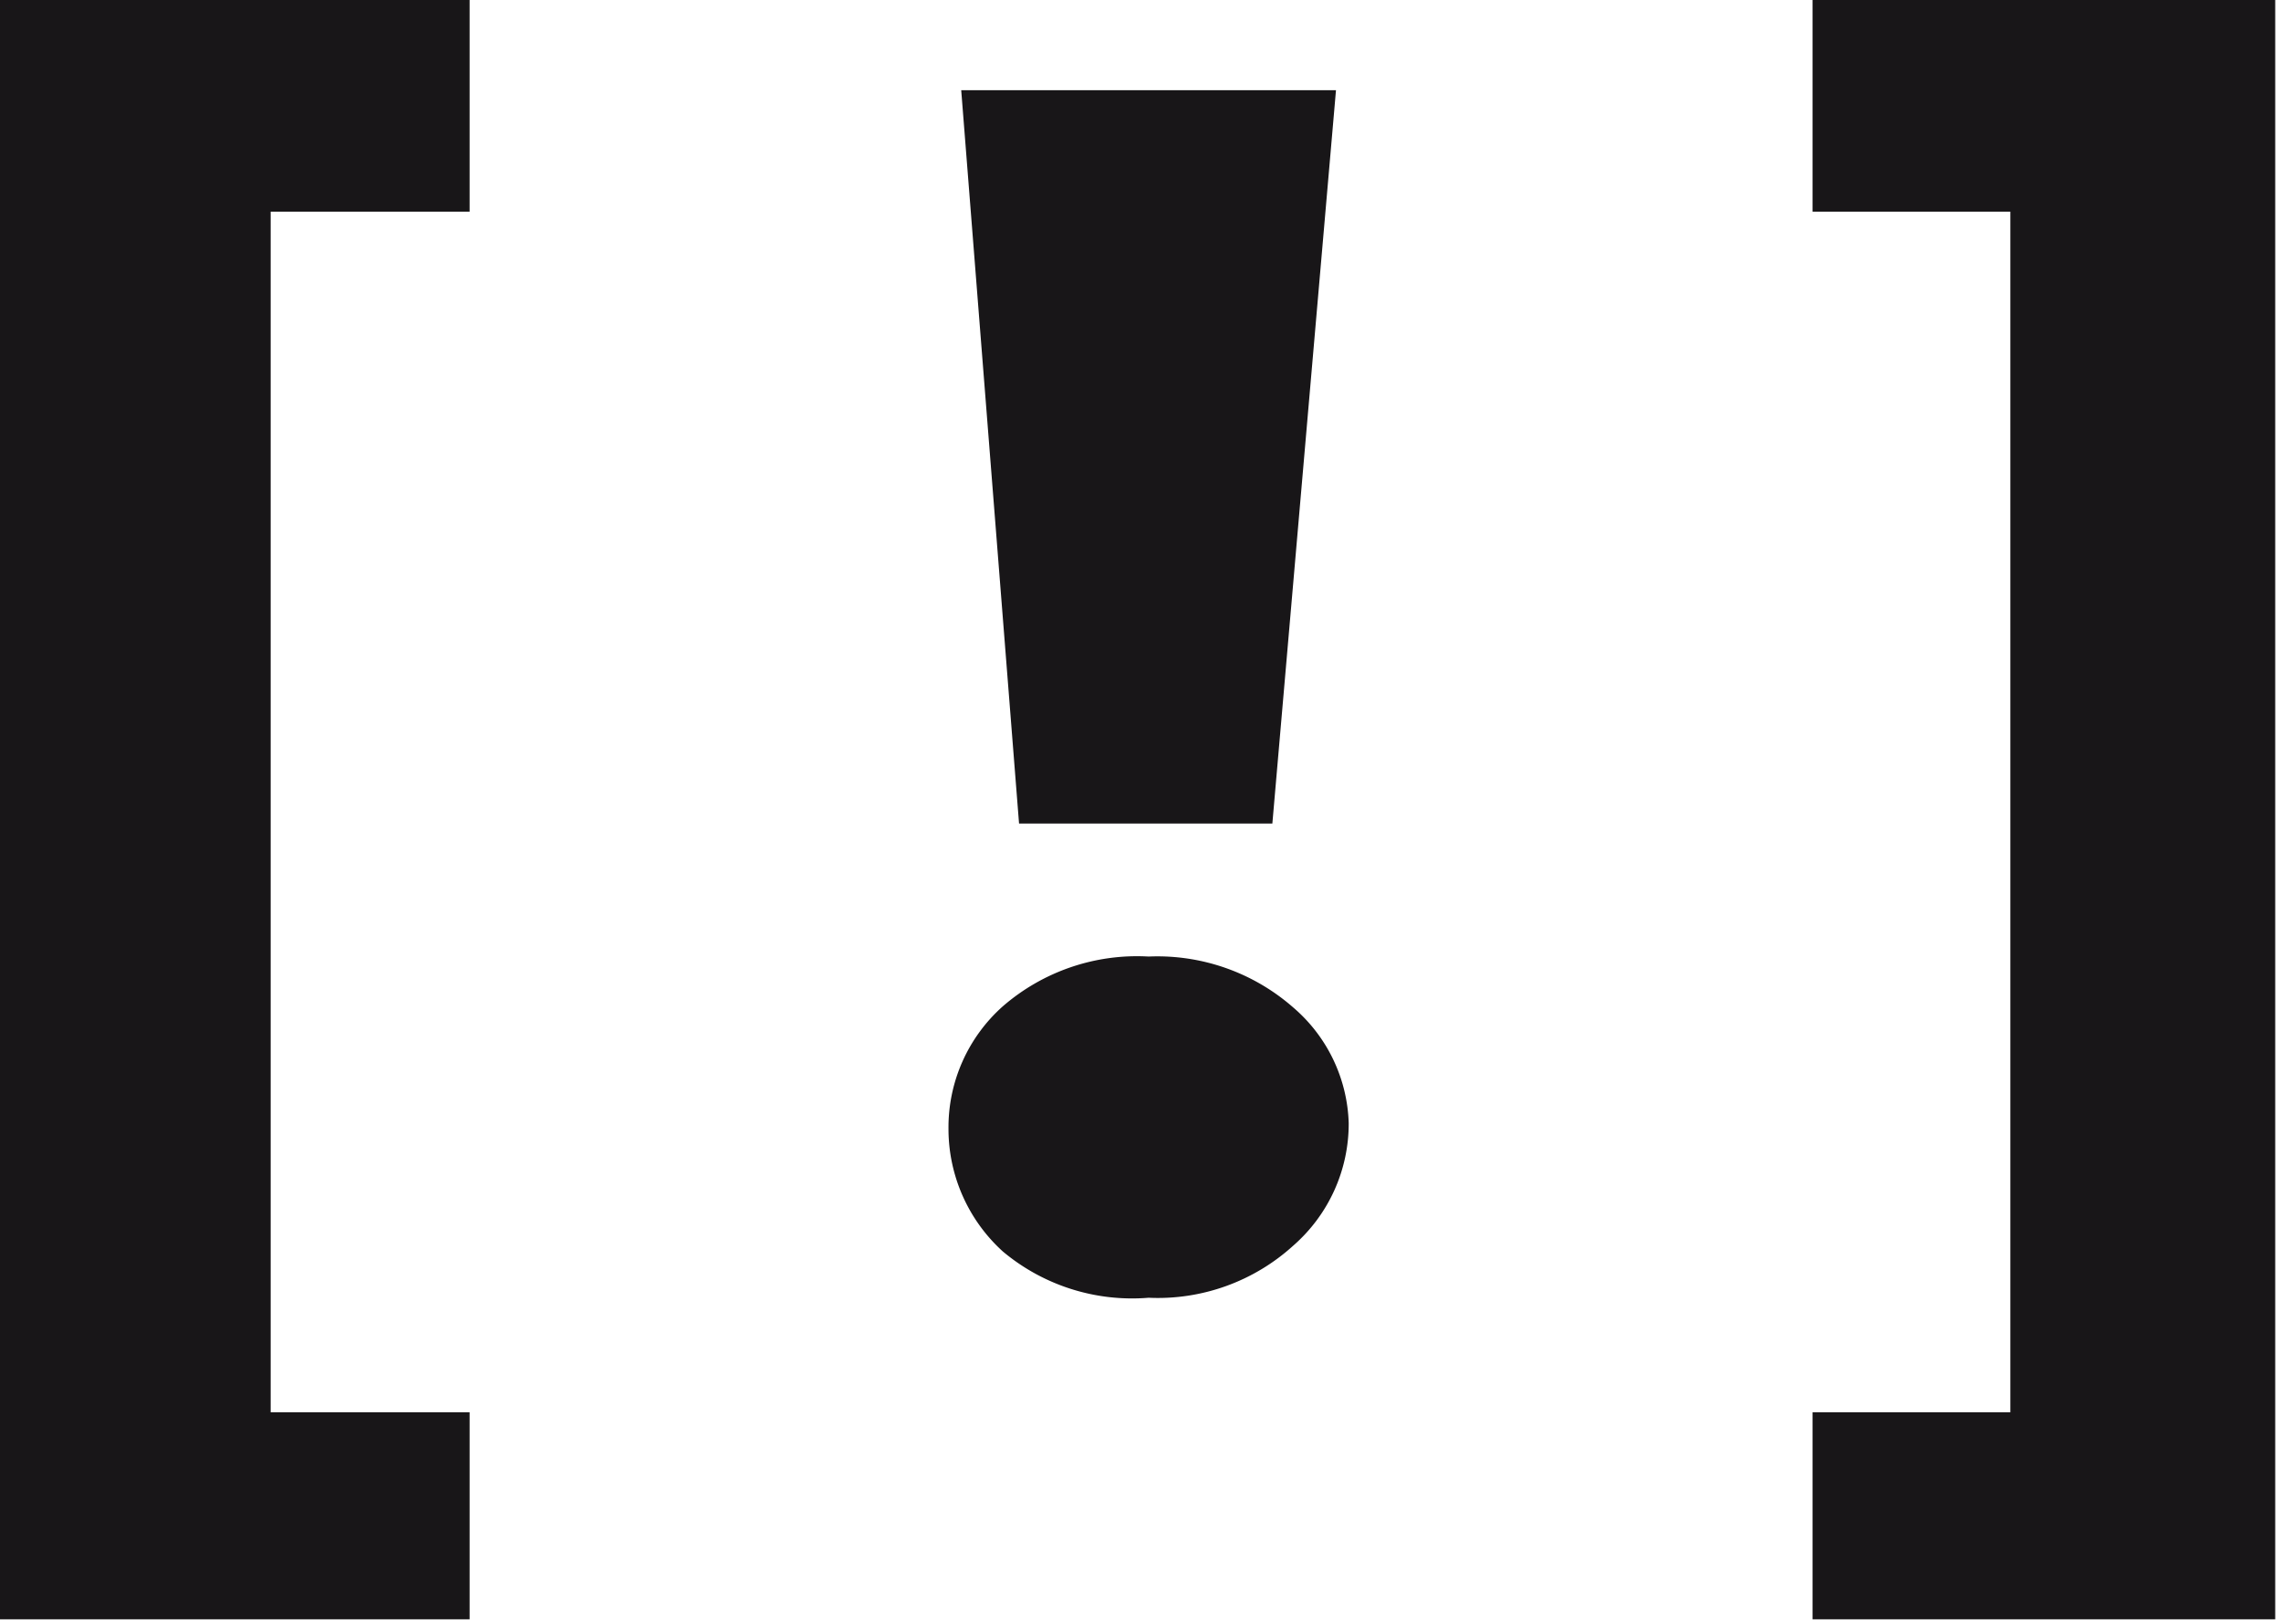 <svg xmlns="http://www.w3.org/2000/svg" viewBox="0 0 19.72 14.04"><defs><style>.cls-1{fill:#181618;}</style></defs><g id="Layer_2" data-name="Layer 2"><g id="Layer_1-2" data-name="Layer 1"><path class="cls-1" d="M0,0H4.06V1.83H2.34V12.21H4.06V14H0Z"/><path class="cls-1" d="M8.67,10.82A1.43,1.43,0,0,1,8.2,9.76,1.4,1.4,0,0,1,8.67,8.7a1.77,1.77,0,0,1,1.26-.43,1.78,1.78,0,0,1,1.25.44,1.37,1.37,0,0,1,.48,1,1.4,1.4,0,0,1-.48,1.06,1.74,1.74,0,0,1-1.25.45A1.74,1.74,0,0,1,8.67,10.82ZM8.31.78h3.24L11,7.12H8.81Z"/><path class="cls-1" d="M15.67,14V12.21h1.71V1.83H15.67V0h4V14Z"/></g></g></svg>